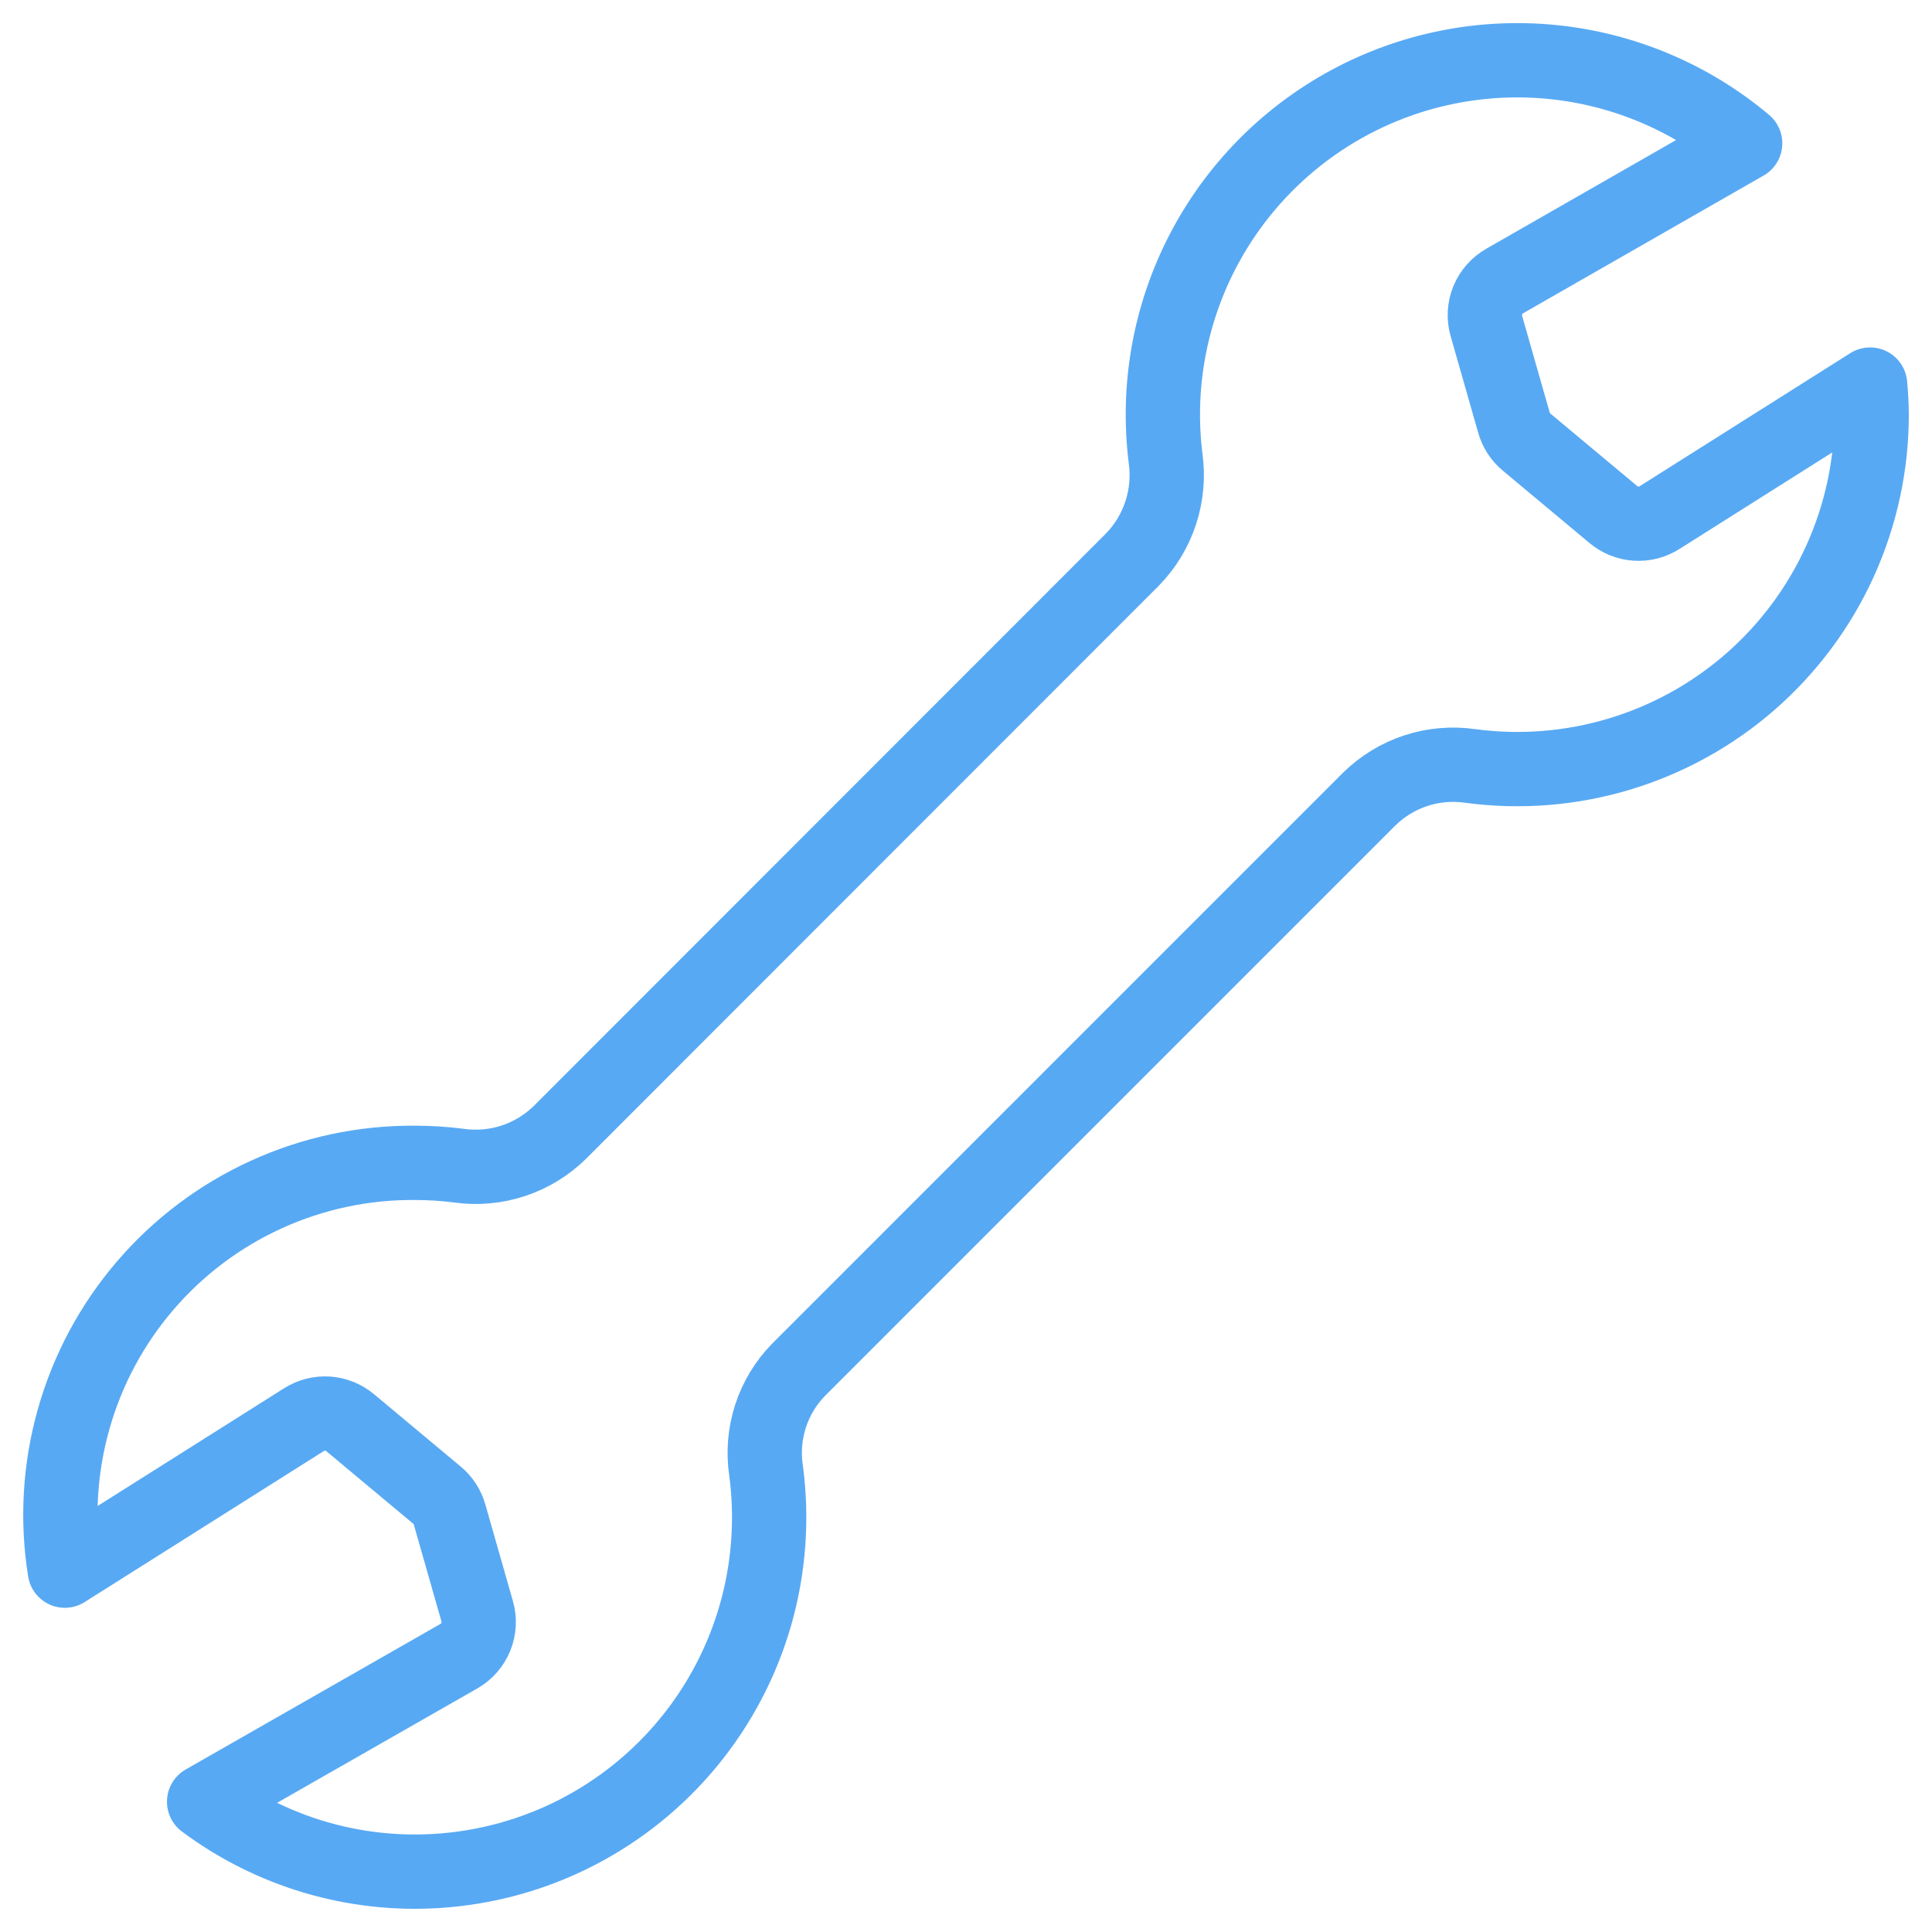 <svg width="52" height="52" viewBox="0 0 52 52" fill="none" xmlns="http://www.w3.org/2000/svg">
<path d="M50.334 10.351L44.669 13.93C44.48 14.051 44.257 14.108 44.033 14.093C43.809 14.079 43.596 13.993 43.424 13.849L41.088 11.899C40.924 11.763 40.806 11.58 40.748 11.375L40.006 8.775C39.94 8.547 39.953 8.304 40.042 8.084C40.132 7.865 40.292 7.682 40.498 7.564L46.971 3.857C45.505 2.625 43.7 1.862 41.794 1.67C39.888 1.478 37.968 1.864 36.285 2.778C34.601 3.693 33.232 5.093 32.355 6.797C31.479 8.5 31.136 10.428 31.371 12.33C31.441 12.823 31.397 13.326 31.242 13.8C31.087 14.274 30.826 14.706 30.478 15.062L15.068 30.48C14.714 30.827 14.286 31.088 13.815 31.243C13.345 31.398 12.845 31.443 12.355 31.374C11.96 31.323 11.562 31.298 11.164 31.298C9.787 31.288 8.425 31.578 7.172 32.149C5.919 32.719 4.805 33.556 3.909 34.601C3.012 35.646 2.354 36.874 1.981 38.199C1.607 39.524 1.527 40.914 1.745 42.274L8.18 38.211C8.369 38.091 8.592 38.034 8.816 38.048C9.04 38.063 9.253 38.148 9.425 38.292L11.761 40.242C11.925 40.379 12.043 40.561 12.101 40.766L12.843 43.366C12.909 43.593 12.896 43.837 12.807 44.056C12.717 44.276 12.557 44.459 12.351 44.576L5.494 48.494C7.3 49.841 9.527 50.501 11.775 50.356C13.081 50.272 14.354 49.922 15.518 49.325C16.681 48.728 17.71 47.899 18.539 46.888C19.369 45.877 19.981 44.706 20.339 43.449C20.696 42.191 20.791 40.873 20.618 39.577C20.545 39.088 20.586 38.589 20.738 38.118C20.89 37.648 21.149 37.219 21.495 36.866L36.851 21.509C37.205 21.161 37.635 20.898 38.107 20.743C38.579 20.588 39.08 20.545 39.572 20.616C40.919 20.796 42.29 20.687 43.592 20.294C44.893 19.902 46.096 19.236 47.119 18.341C48.142 17.446 48.962 16.342 49.524 15.104C50.085 13.866 50.376 12.523 50.376 11.163C50.376 10.888 50.357 10.619 50.334 10.351Z" stroke="#58A9F3" stroke-width="2" stroke-miterlimit="10" stroke-linecap="round" stroke-linejoin="round"/>
</svg>
